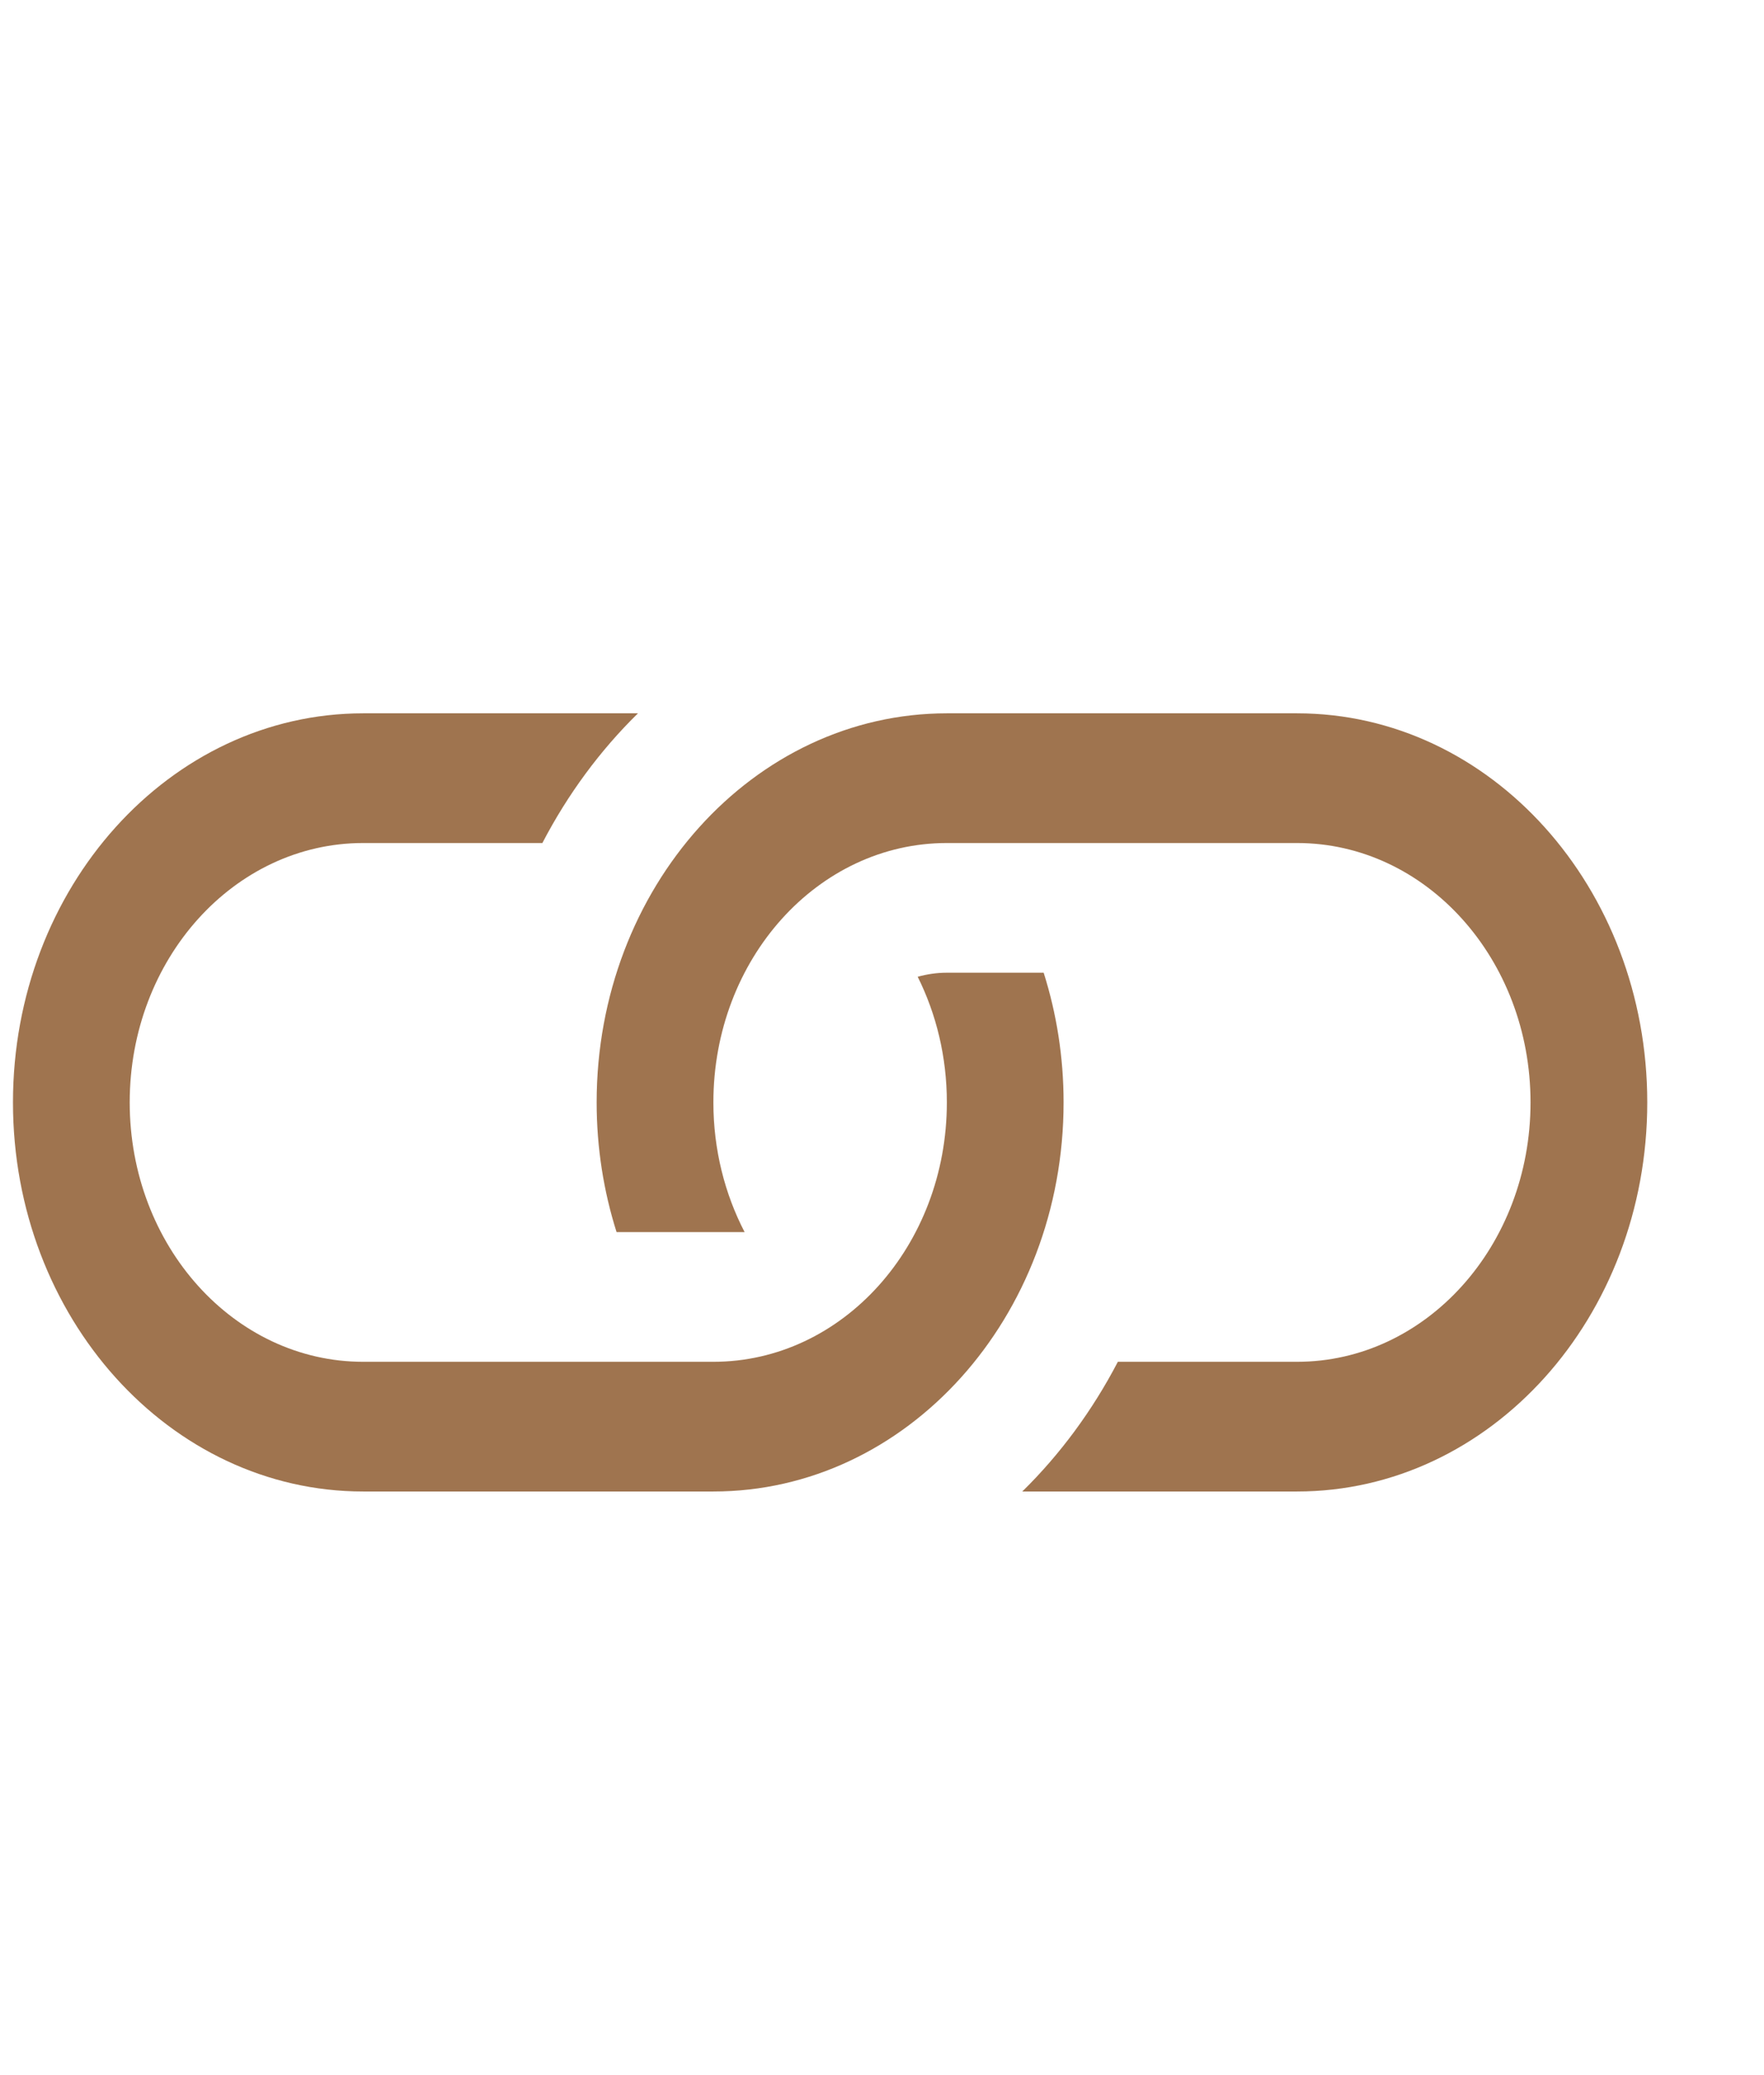<svg width="17" height="20" viewBox="0 0 17 20" fill="none" xmlns="http://www.w3.org/2000/svg">
<path d="M6.148 6.875H3.5C1.636 6.875 0.125 8.554 0.125 10.625C0.125 12.696 1.636 14.375 3.5 14.375H6.875C8.739 14.375 10.25 12.696 10.25 10.625C10.25 10.187 10.182 9.766 10.058 9.375H9.125C9.028 9.375 8.934 9.389 8.844 9.414C9.023 9.773 9.125 10.186 9.125 10.625C9.125 12.006 8.118 13.125 6.875 13.125H3.5C2.257 13.125 1.25 12.006 1.25 10.625C1.25 9.244 2.257 8.125 3.5 8.125H5.227C5.472 7.654 5.784 7.232 6.148 6.875Z" fill="#9F744F"/>
<path d="M9.125 6.875C7.261 6.875 5.75 8.554 5.75 10.625C5.75 11.063 5.818 11.484 5.942 11.875H7.176C6.985 11.507 6.875 11.08 6.875 10.625C6.875 9.244 7.882 8.125 9.125 8.125H12.5C13.743 8.125 14.75 9.244 14.75 10.625C14.75 12.006 13.743 13.125 12.5 13.125H10.773C10.528 13.595 10.216 14.018 9.852 14.375H12.5C14.364 14.375 15.875 12.696 15.875 10.625C15.875 8.554 14.364 6.875 12.5 6.875H9.125Z" fill="#9F744F"/>
</svg>
